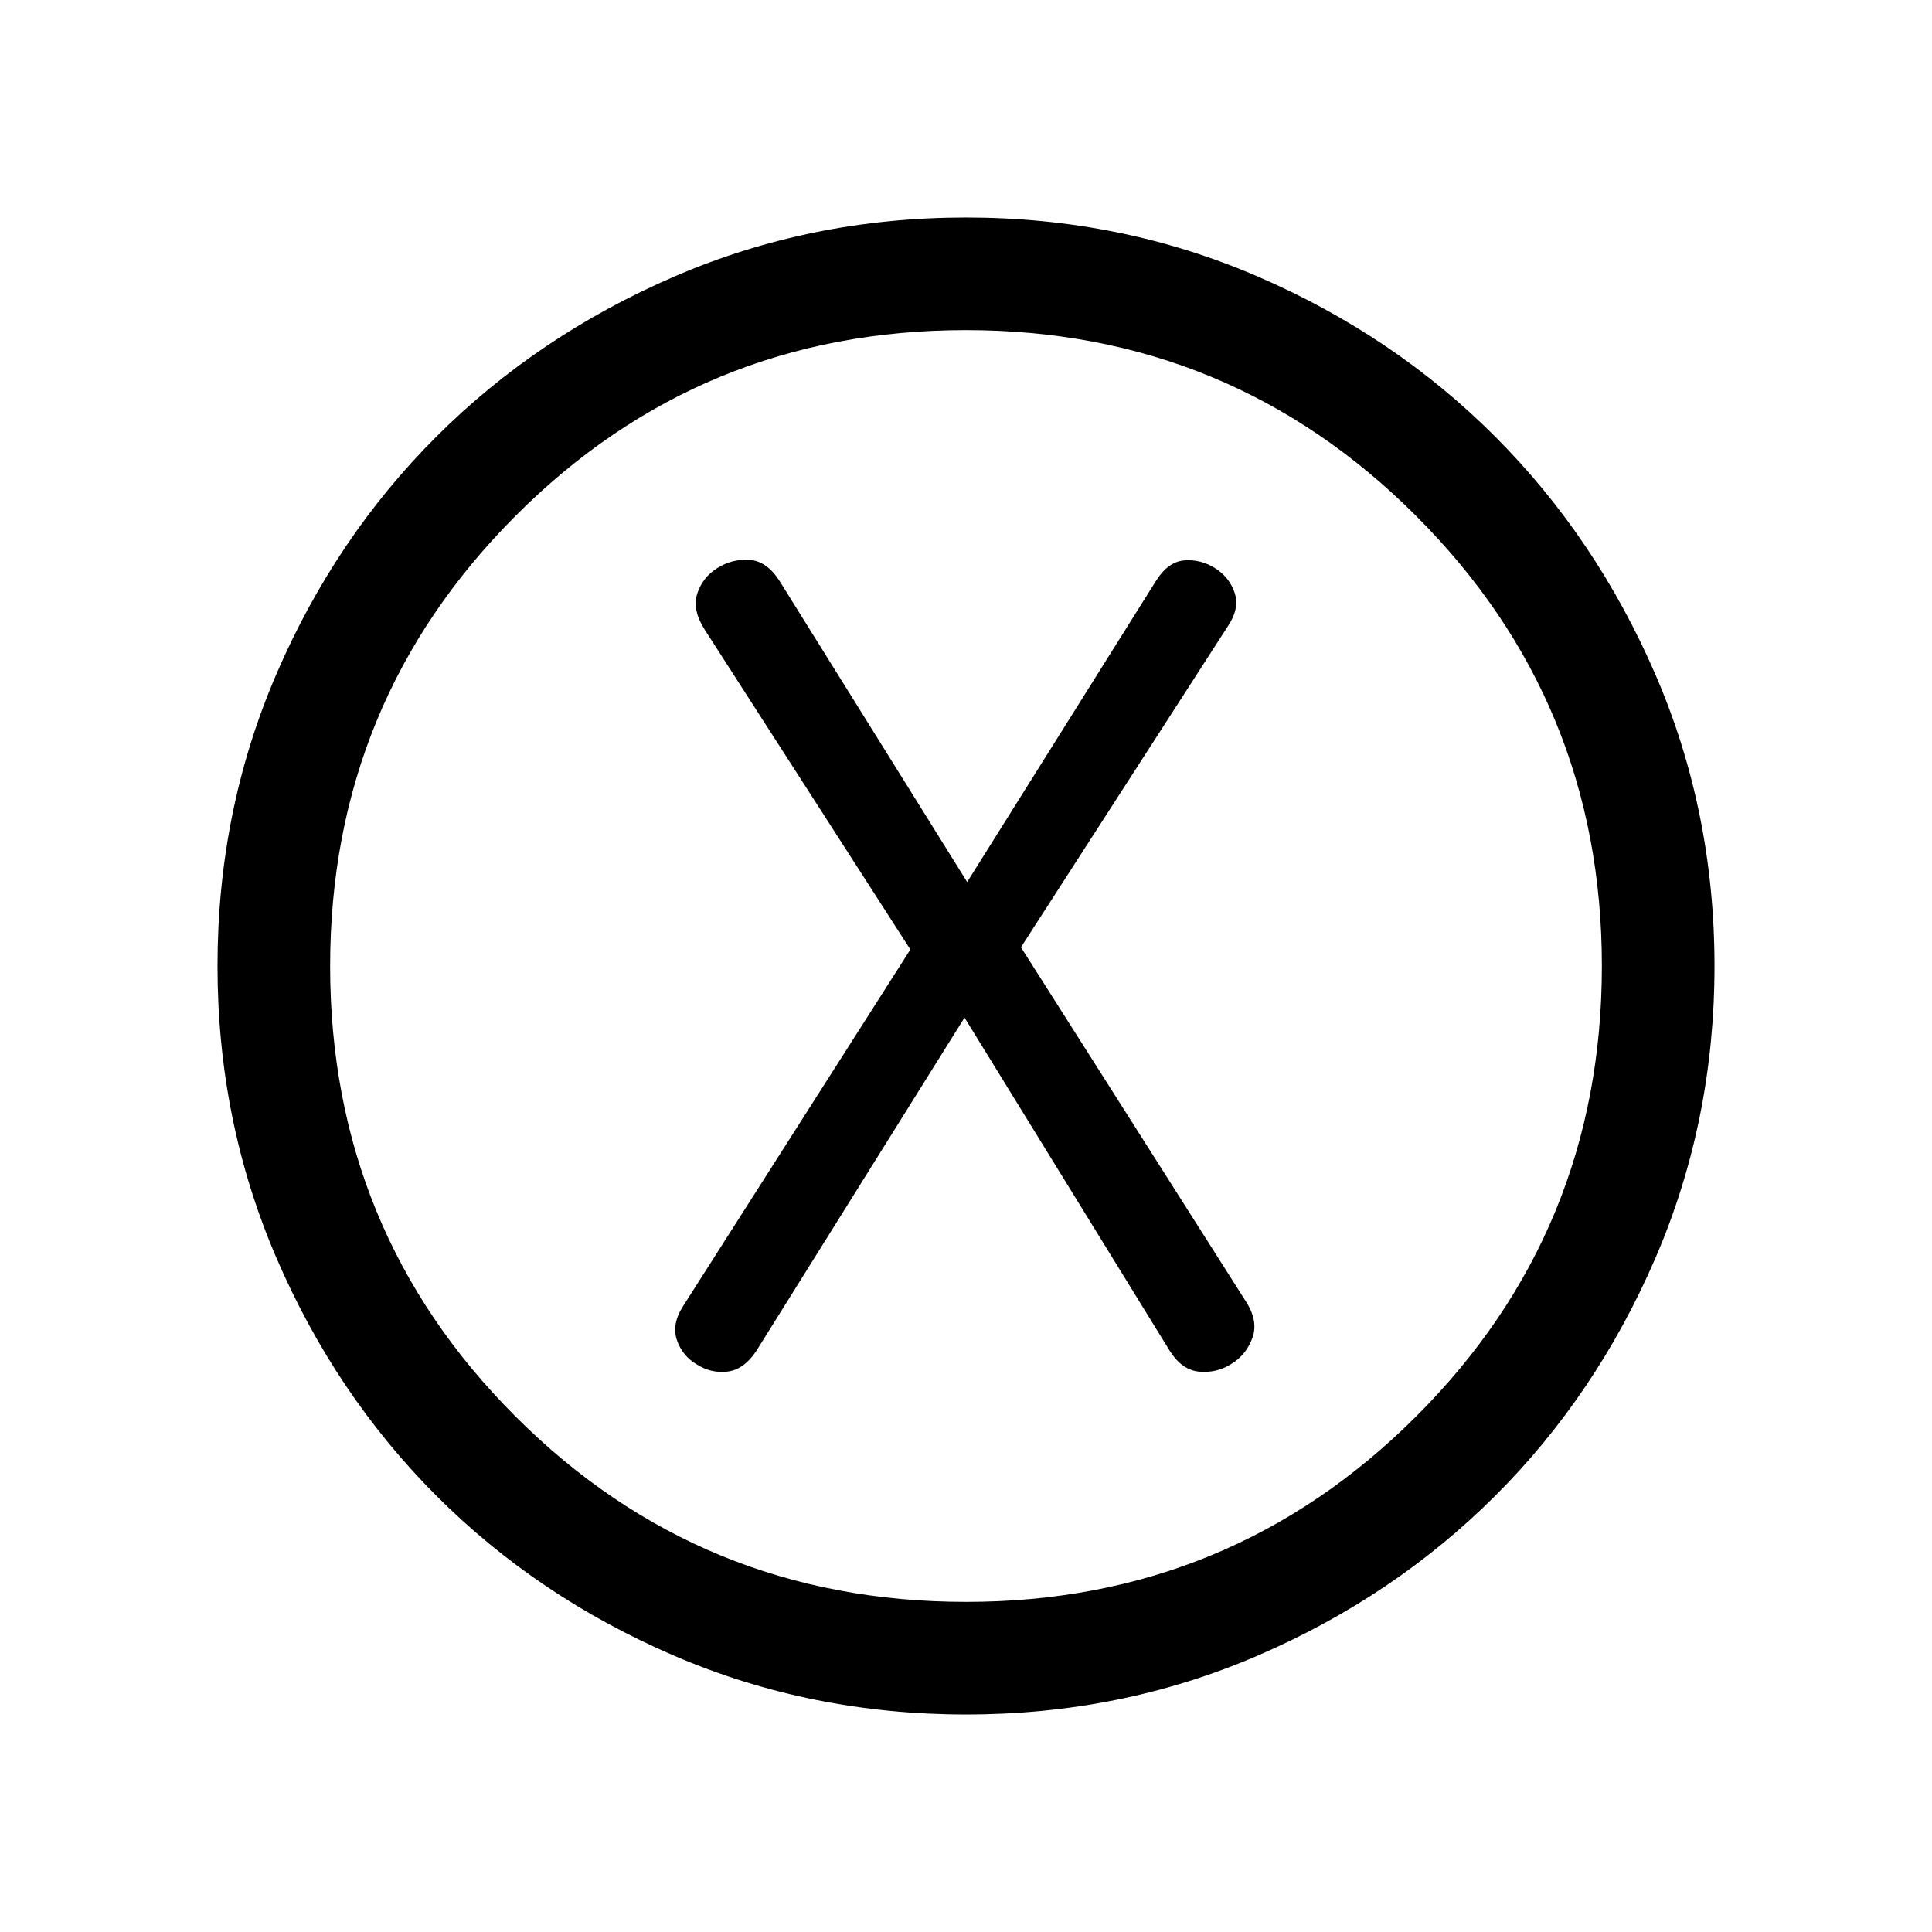<svg xmlns="http://www.w3.org/2000/svg" height="24" viewBox="0 -960 960 960" width="24"><path d="m479.27-454.35 101.81 165.31q6.07 9.81 14.85 10.62 8.78.8 16.19-4.02 7.19-4.44 10.23-12.9 3.03-8.46-3.54-18.39l-111.5-175.58 102.77-159.46q5.96-8.81 3.44-16.56-2.52-7.76-9.81-12.4-7.17-4.46-15.23-3.81-8.06.66-14.02 10.08l-93.88 149.73-93.31-149.73q-6.29-9.76-14.87-10.34-8.59-.58-15.98 4.07-7.38 4.65-9.96 12.71-2.57 8.06 3.69 17.87l102.2 158.96-112.77 176.96q-5.96 9.15-3.23 17.11 2.73 7.96 10 12.16 7.07 4.46 15.13 3.5t14.21-10.08l103.58-165.81Zm.75 346.27q-77.08 0-145.07-29.22-67.98-29.23-118.21-79.56-50.24-50.33-79.45-118.25-29.21-67.91-29.21-144.91 0-77.09 29.22-144.95 29.23-67.87 79.56-118.1 50.33-50.24 118.25-79.54 67.91-29.31 144.91-29.31 77.09 0 144.95 29.32 67.87 29.32 118.06 79.64t79.54 118.13q29.35 67.81 29.35 144.83 0 77.06-29.32 145.05-29.32 67.98-79.65 118.21-50.34 50.24-118.13 79.45-67.79 29.21-144.8 29.21Zm.02-55.96q131.34 0 223.63-92.14 92.29-92.14 92.29-223.86 0-131.34-92.33-223.63-92.33-92.29-223.67-92.29-131.73 0-223.83 92.33-92.09 92.33-92.09 223.67 0 131.73 92.14 223.83 92.14 92.09 223.86 92.09ZM480-480Z"/></svg>